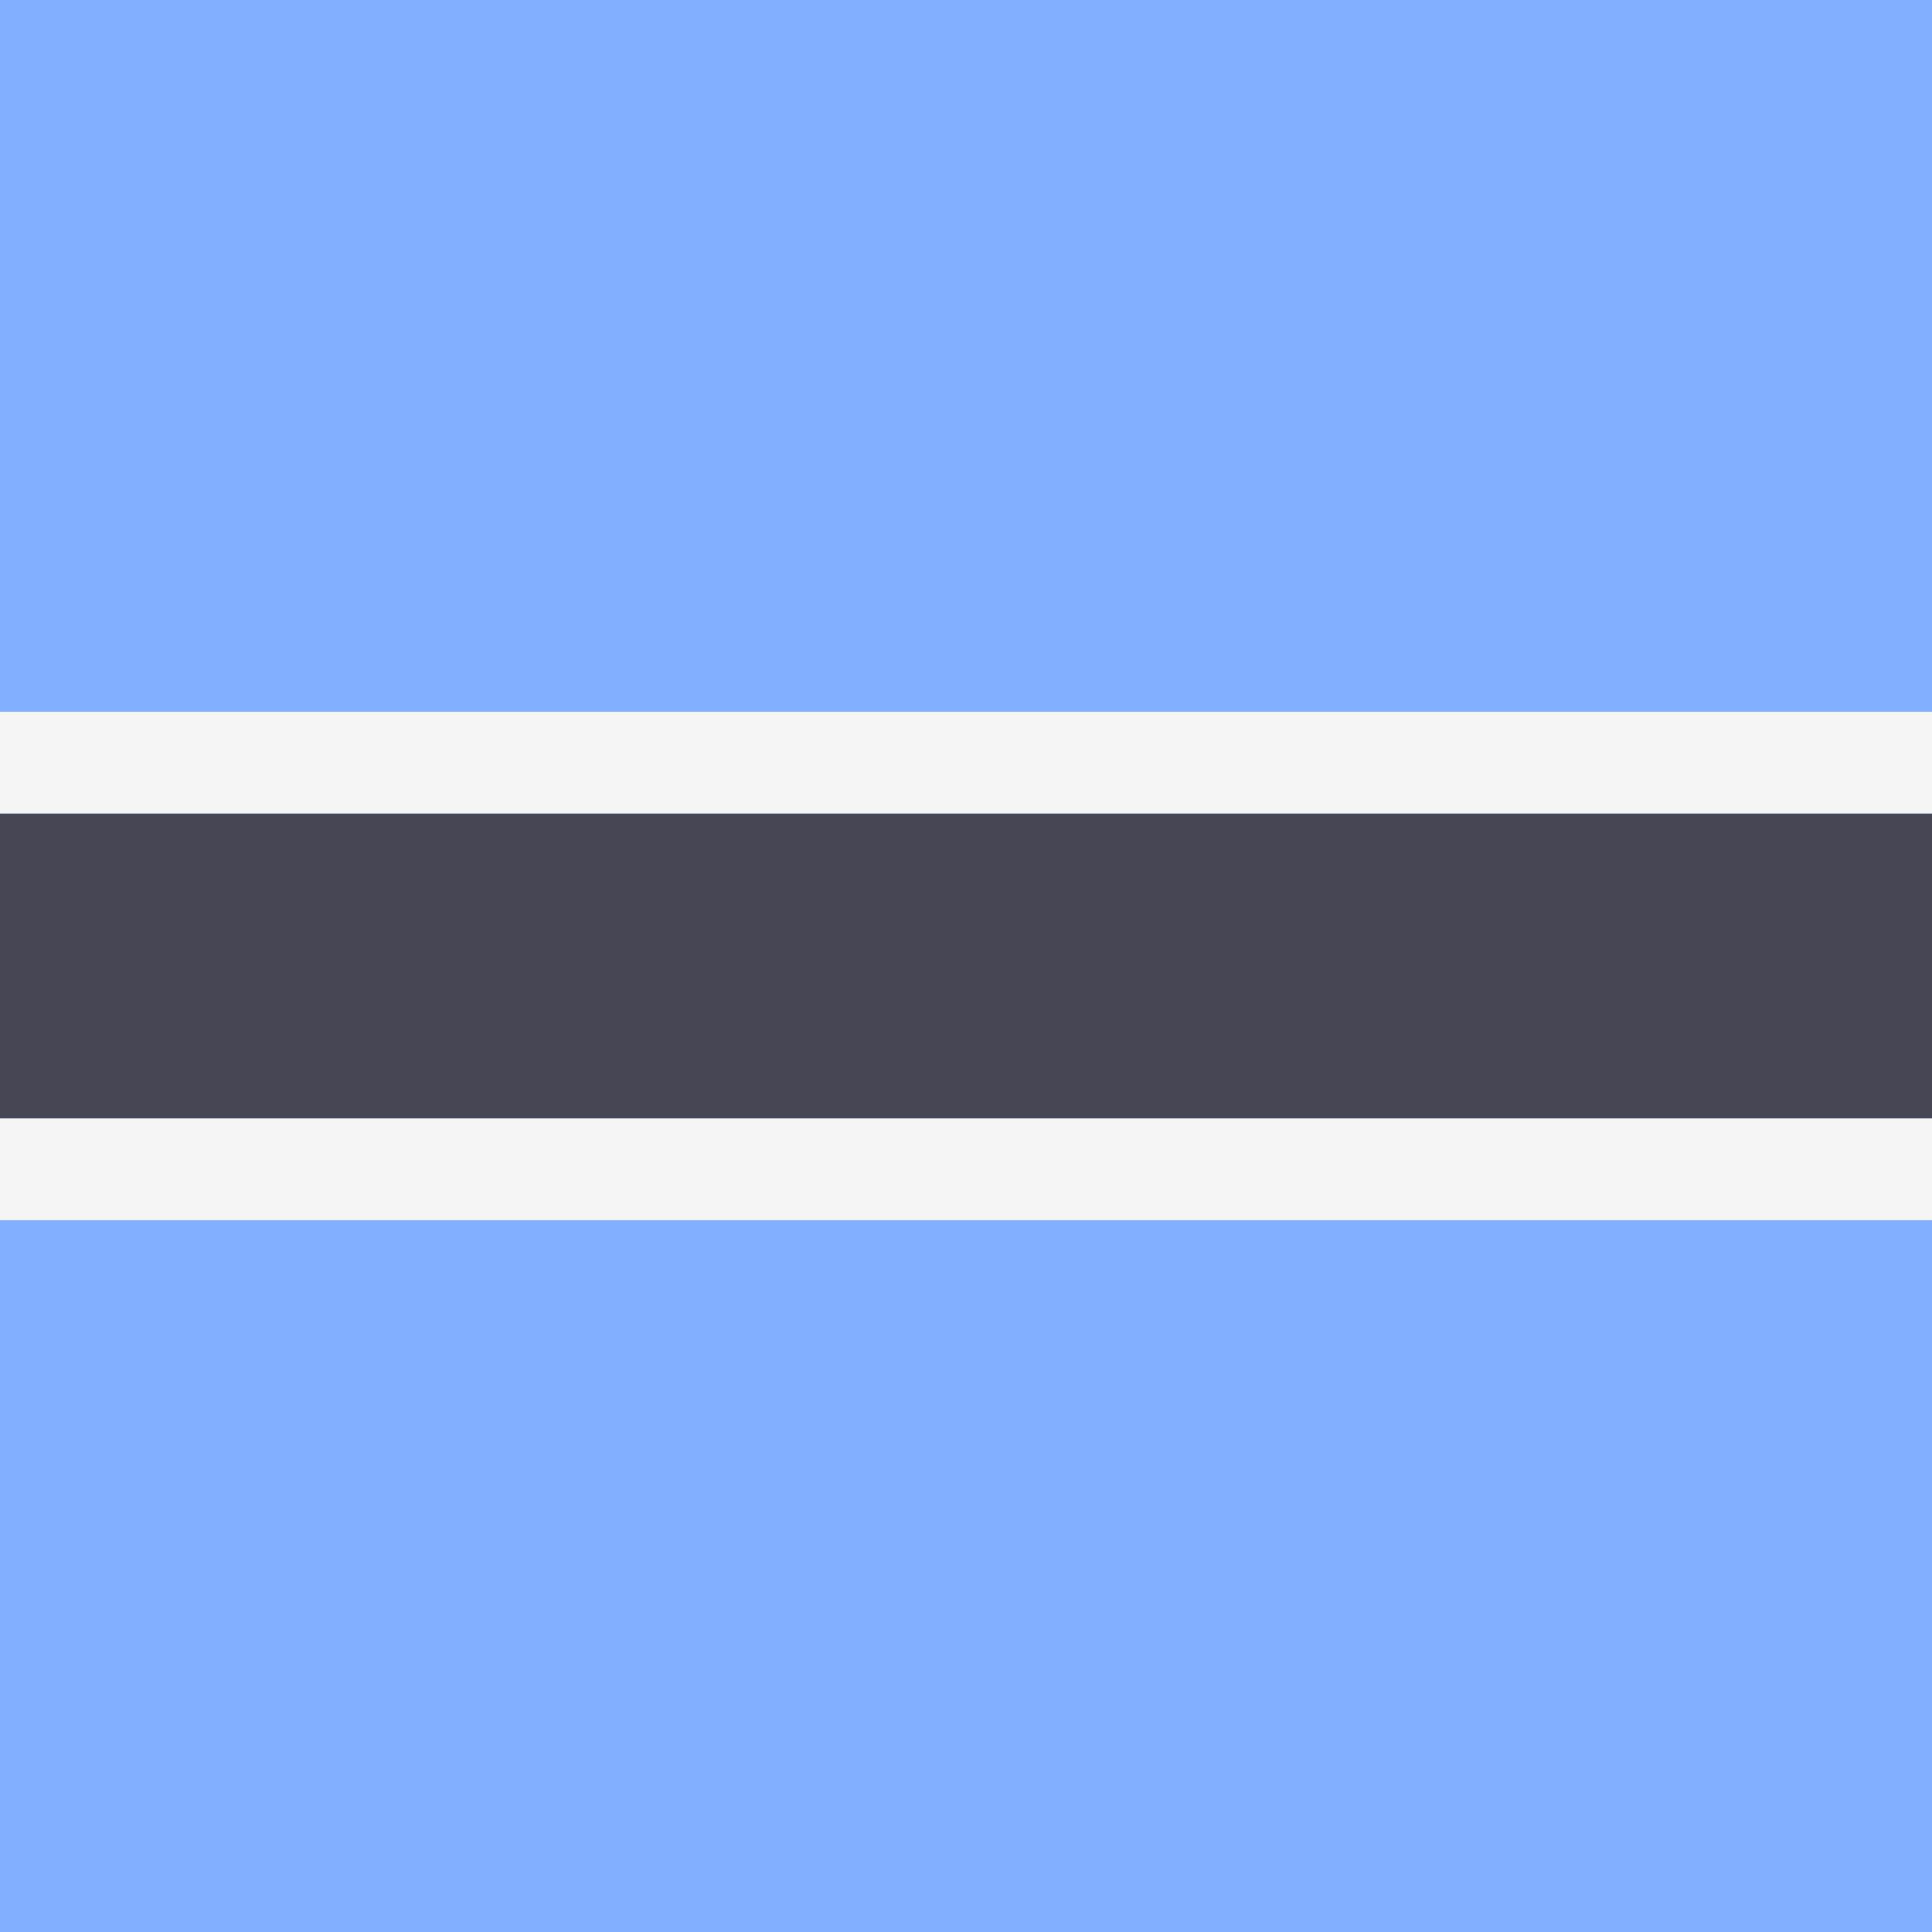 <svg xmlns="http://www.w3.org/2000/svg" viewBox="0 0 512 512"><path fill="#82afff" d="M0 0h512v512H0z"/><path fill="#464655" d="M0 215.58h512v80.84H0z"/><g fill="#f5f5f5"><path d="M0 188.63h512v26.947H0zM0 296.42h512v26.947H0z"/></g></svg>